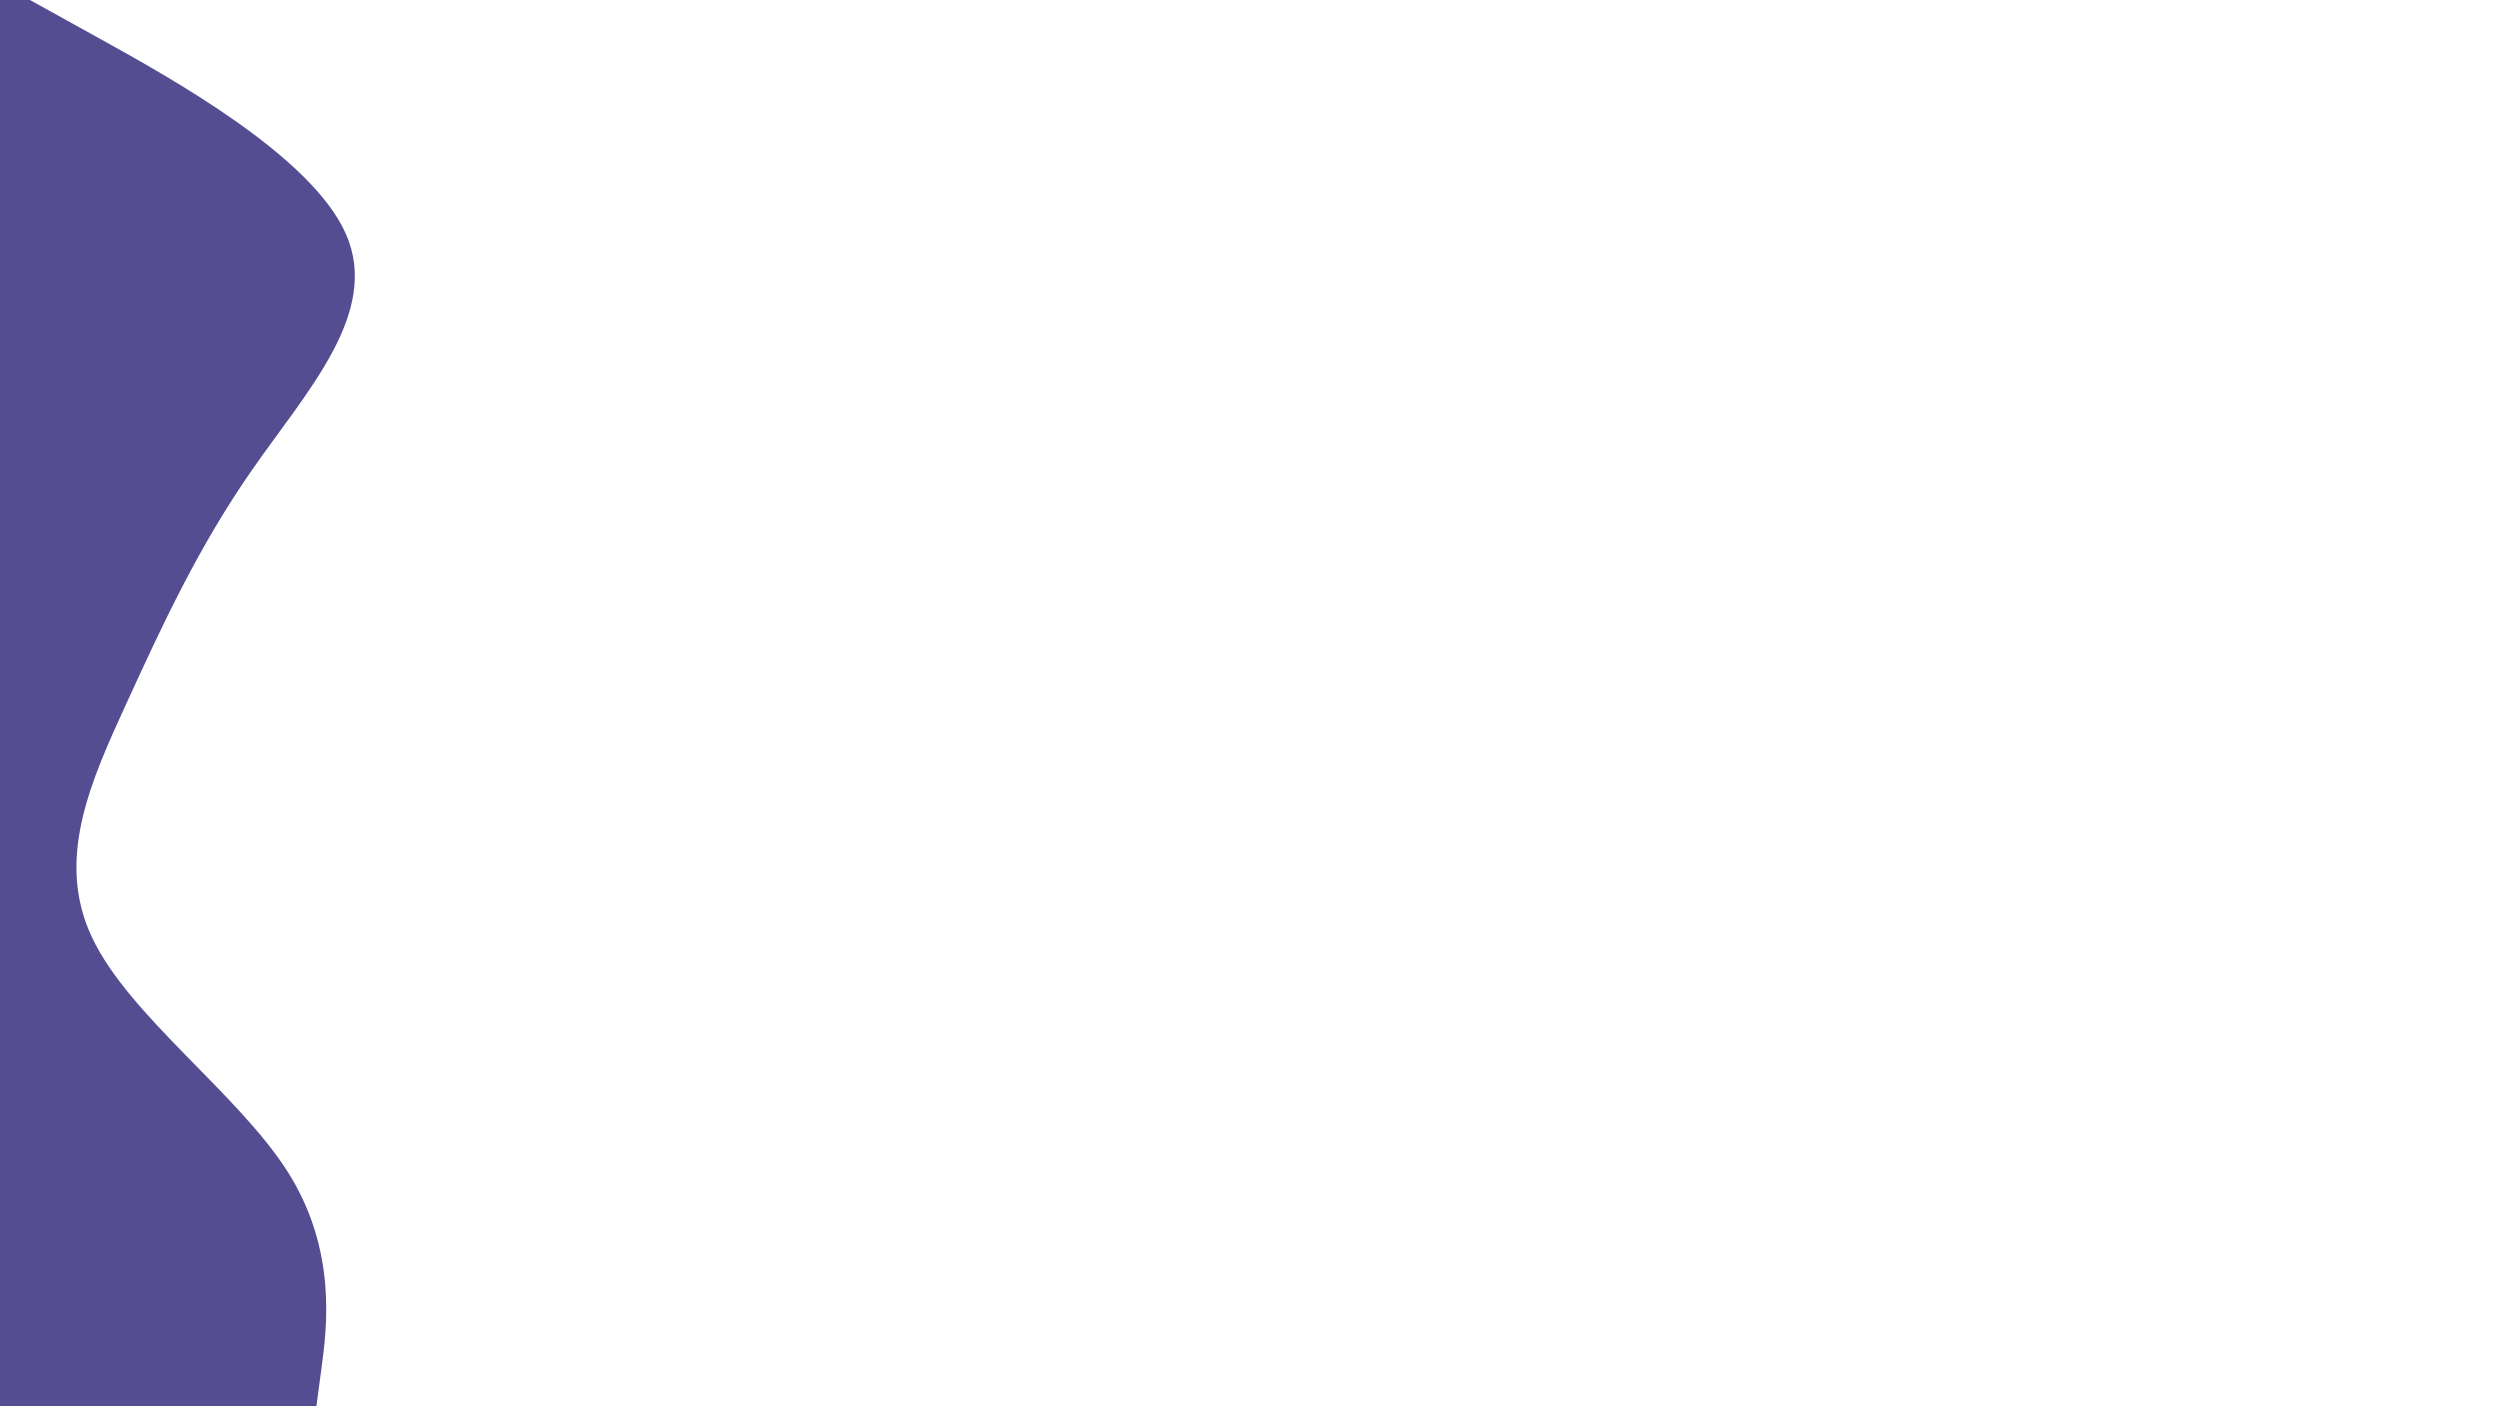 <svg id="visual" viewBox="0 0 1920 1080" width="1920" height="1080" xmlns="http://www.w3.org/2000/svg" xmlns:xlink="http://www.w3.org/1999/xlink" version="1.1"><path d="M23 0L77.2 30C131.3 60 239.7 120 265.8 180C292 240 236 300 194.2 360C152.3 420 124.7 480 97.2 540C69.7 600 42.3 660 70.7 720C99 780 183 840 221 900C259 960 251 1020 247 1050L243 1080L0 1080L0 1050C0 1020 0 960 0 900C0 840 0 780 0 720C0 660 0 600 0 540C0 480 0 420 0 360C0 300 0 240 0 180C0 120 0 60 0 30L0 0Z" fill="#544d91" stroke-linecap="round" stroke-linejoin="miter"></path></svg>
